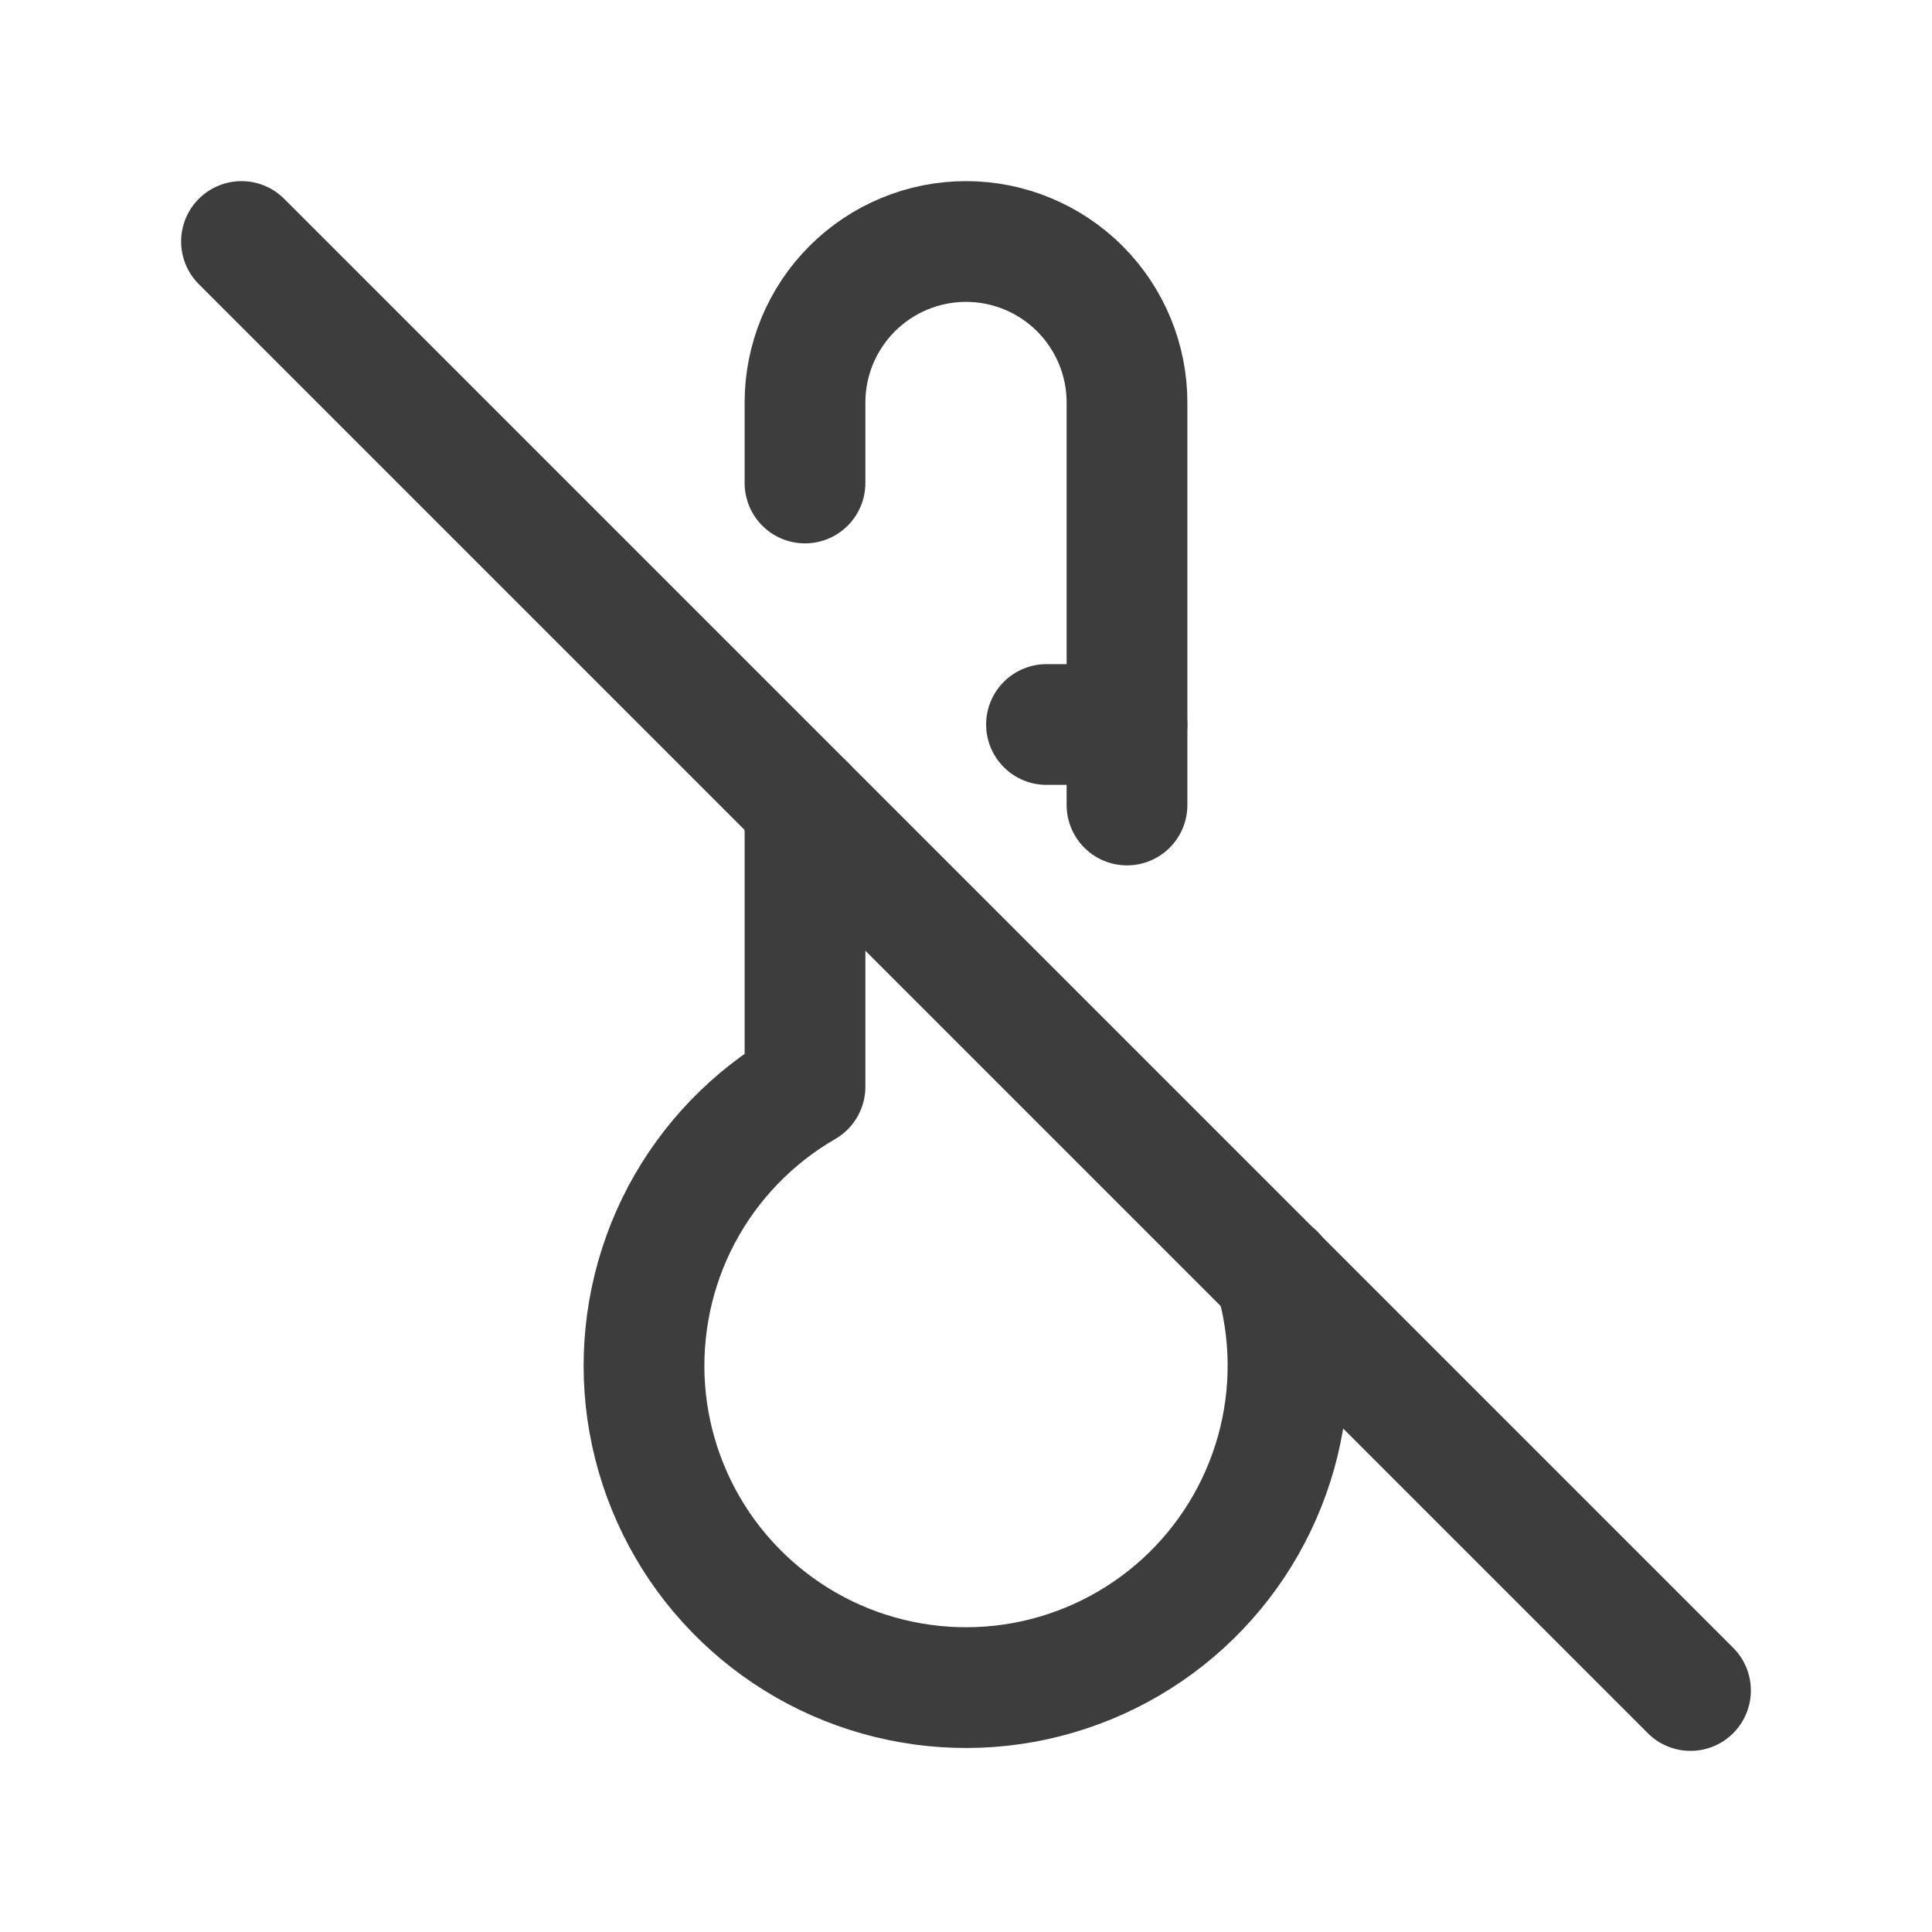 <svg width="24" height="24" viewBox="0 0 24 24" fill="none" xmlns="http://www.w3.org/2000/svg">
<path d="M10 10V13.5C9.35 13.876 8.818 14.427 8.466 15.09C8.115 15.753 7.957 16.502 8.01 17.251C8.064 18 8.328 18.719 8.771 19.325C9.215 19.931 9.82 20.401 10.517 20.679C11.214 20.957 11.976 21.034 12.715 20.9C13.454 20.765 14.14 20.426 14.695 19.92C15.25 19.414 15.651 18.762 15.853 18.039C16.055 17.316 16.049 16.55 15.836 15.83M14 10V5C14 4.47 13.789 3.961 13.414 3.586C13.039 3.211 12.53 3 12 3C11.47 3 10.961 3.211 10.586 3.586C10.211 3.961 10 4.47 10 5V6" stroke="#3D3D3D" stroke-width="1.5" stroke-linecap="round" stroke-linejoin="round"/>
<path d="M13 9H14" stroke="#3D3D3D" stroke-width="1.5" stroke-linecap="round" stroke-linejoin="round"/>
<path d="M3 3L21 21" stroke="#3D3D3D" stroke-width="1.5" stroke-linecap="round" stroke-linejoin="round"/>
</svg>
